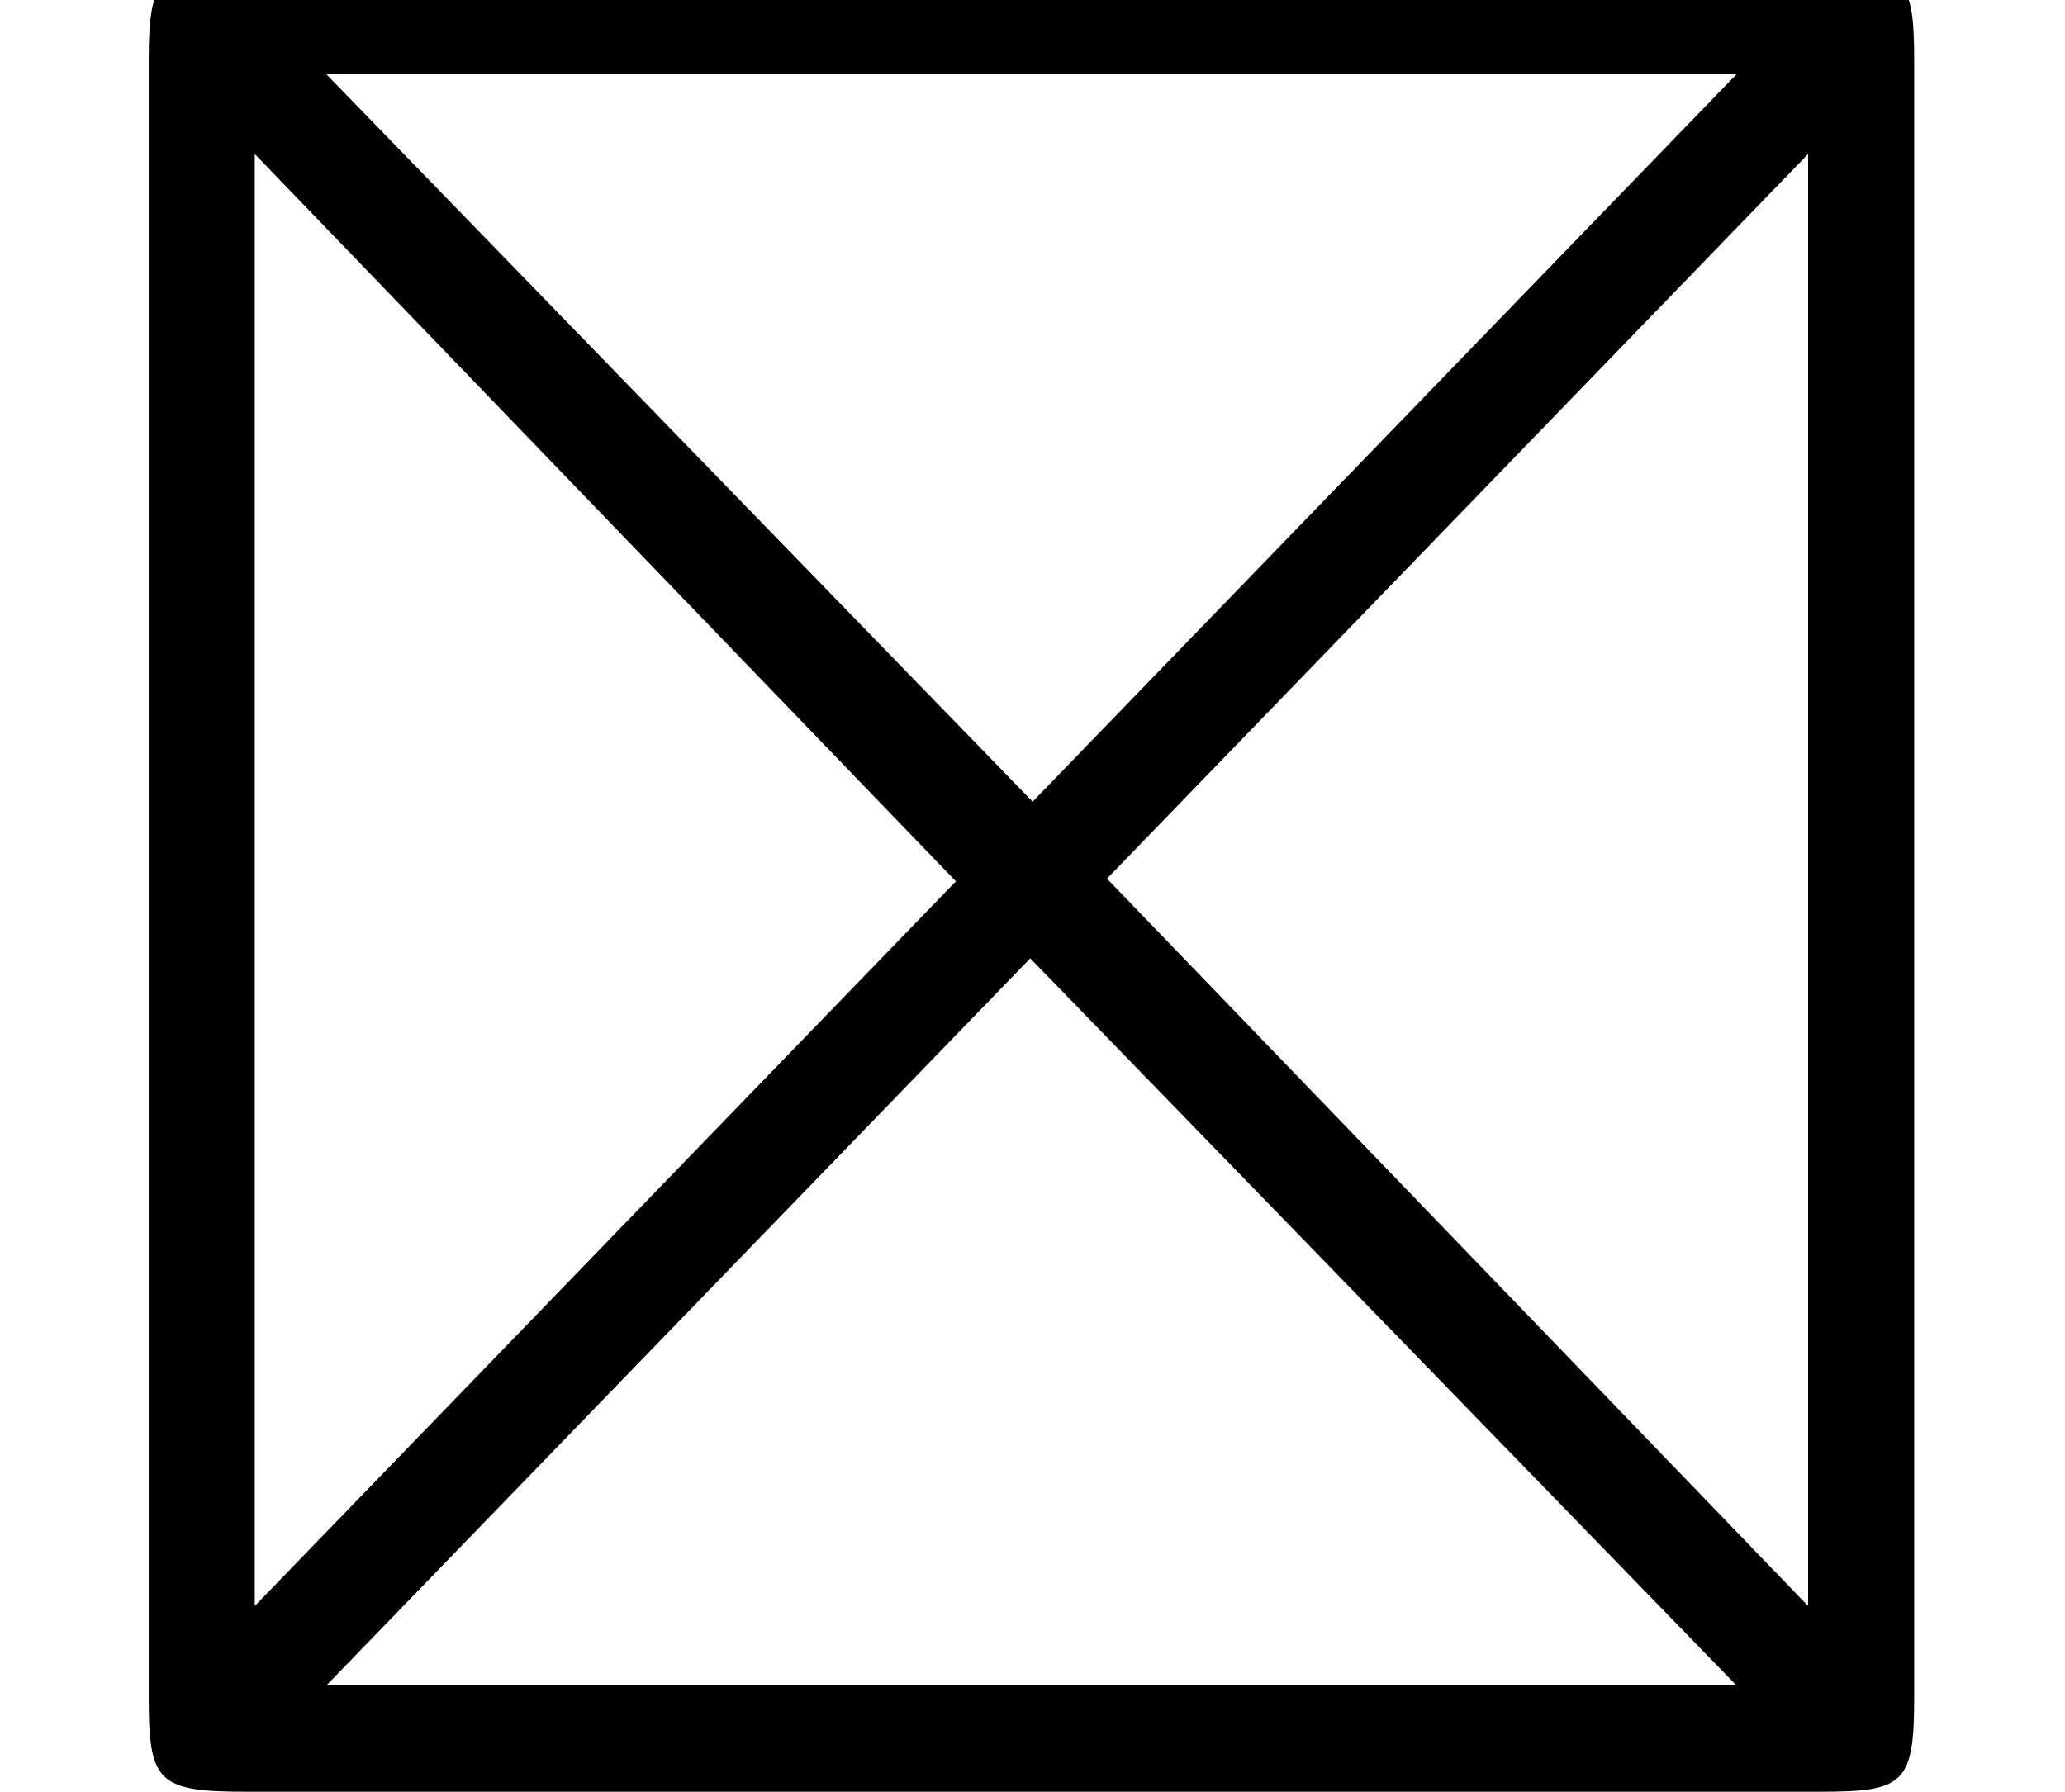 <?xml version='1.0' encoding='UTF-8'?>
<!-- This file was generated by dvisvgm 2.11.1 -->
<svg version='1.1' xmlns='http://www.w3.org/2000/svg' xmlns:xlink='http://www.w3.org/1999/xlink' width='7.749pt' height='6.725pt' viewBox='-70.007 -64.777 7.749 6.725'>
<defs>
<path id='g0-2' d='M7.183-6.496C7.183-6.804 7.153-6.844 6.834-6.844H.907C.598-6.844 .558-6.814 .558-6.496V-.359C.558-.04 .588 0 .917 0H6.834C7.143 0 7.183-.03 7.183-.349V-6.496ZM1.225-6.446H6.516L3.875-3.716L1.225-6.446ZM.956-.697V-6.147L3.587-3.417L.956-.697ZM6.785-6.147V-.697L4.154-3.427L6.785-6.147ZM6.516-.399H1.225L3.866-3.128L6.516-.399Z'/>
</defs>
<g id='page1'>
<use x='-70.007' y='-58.052' xlink:href='#g0-2'/>
</g>
</svg>